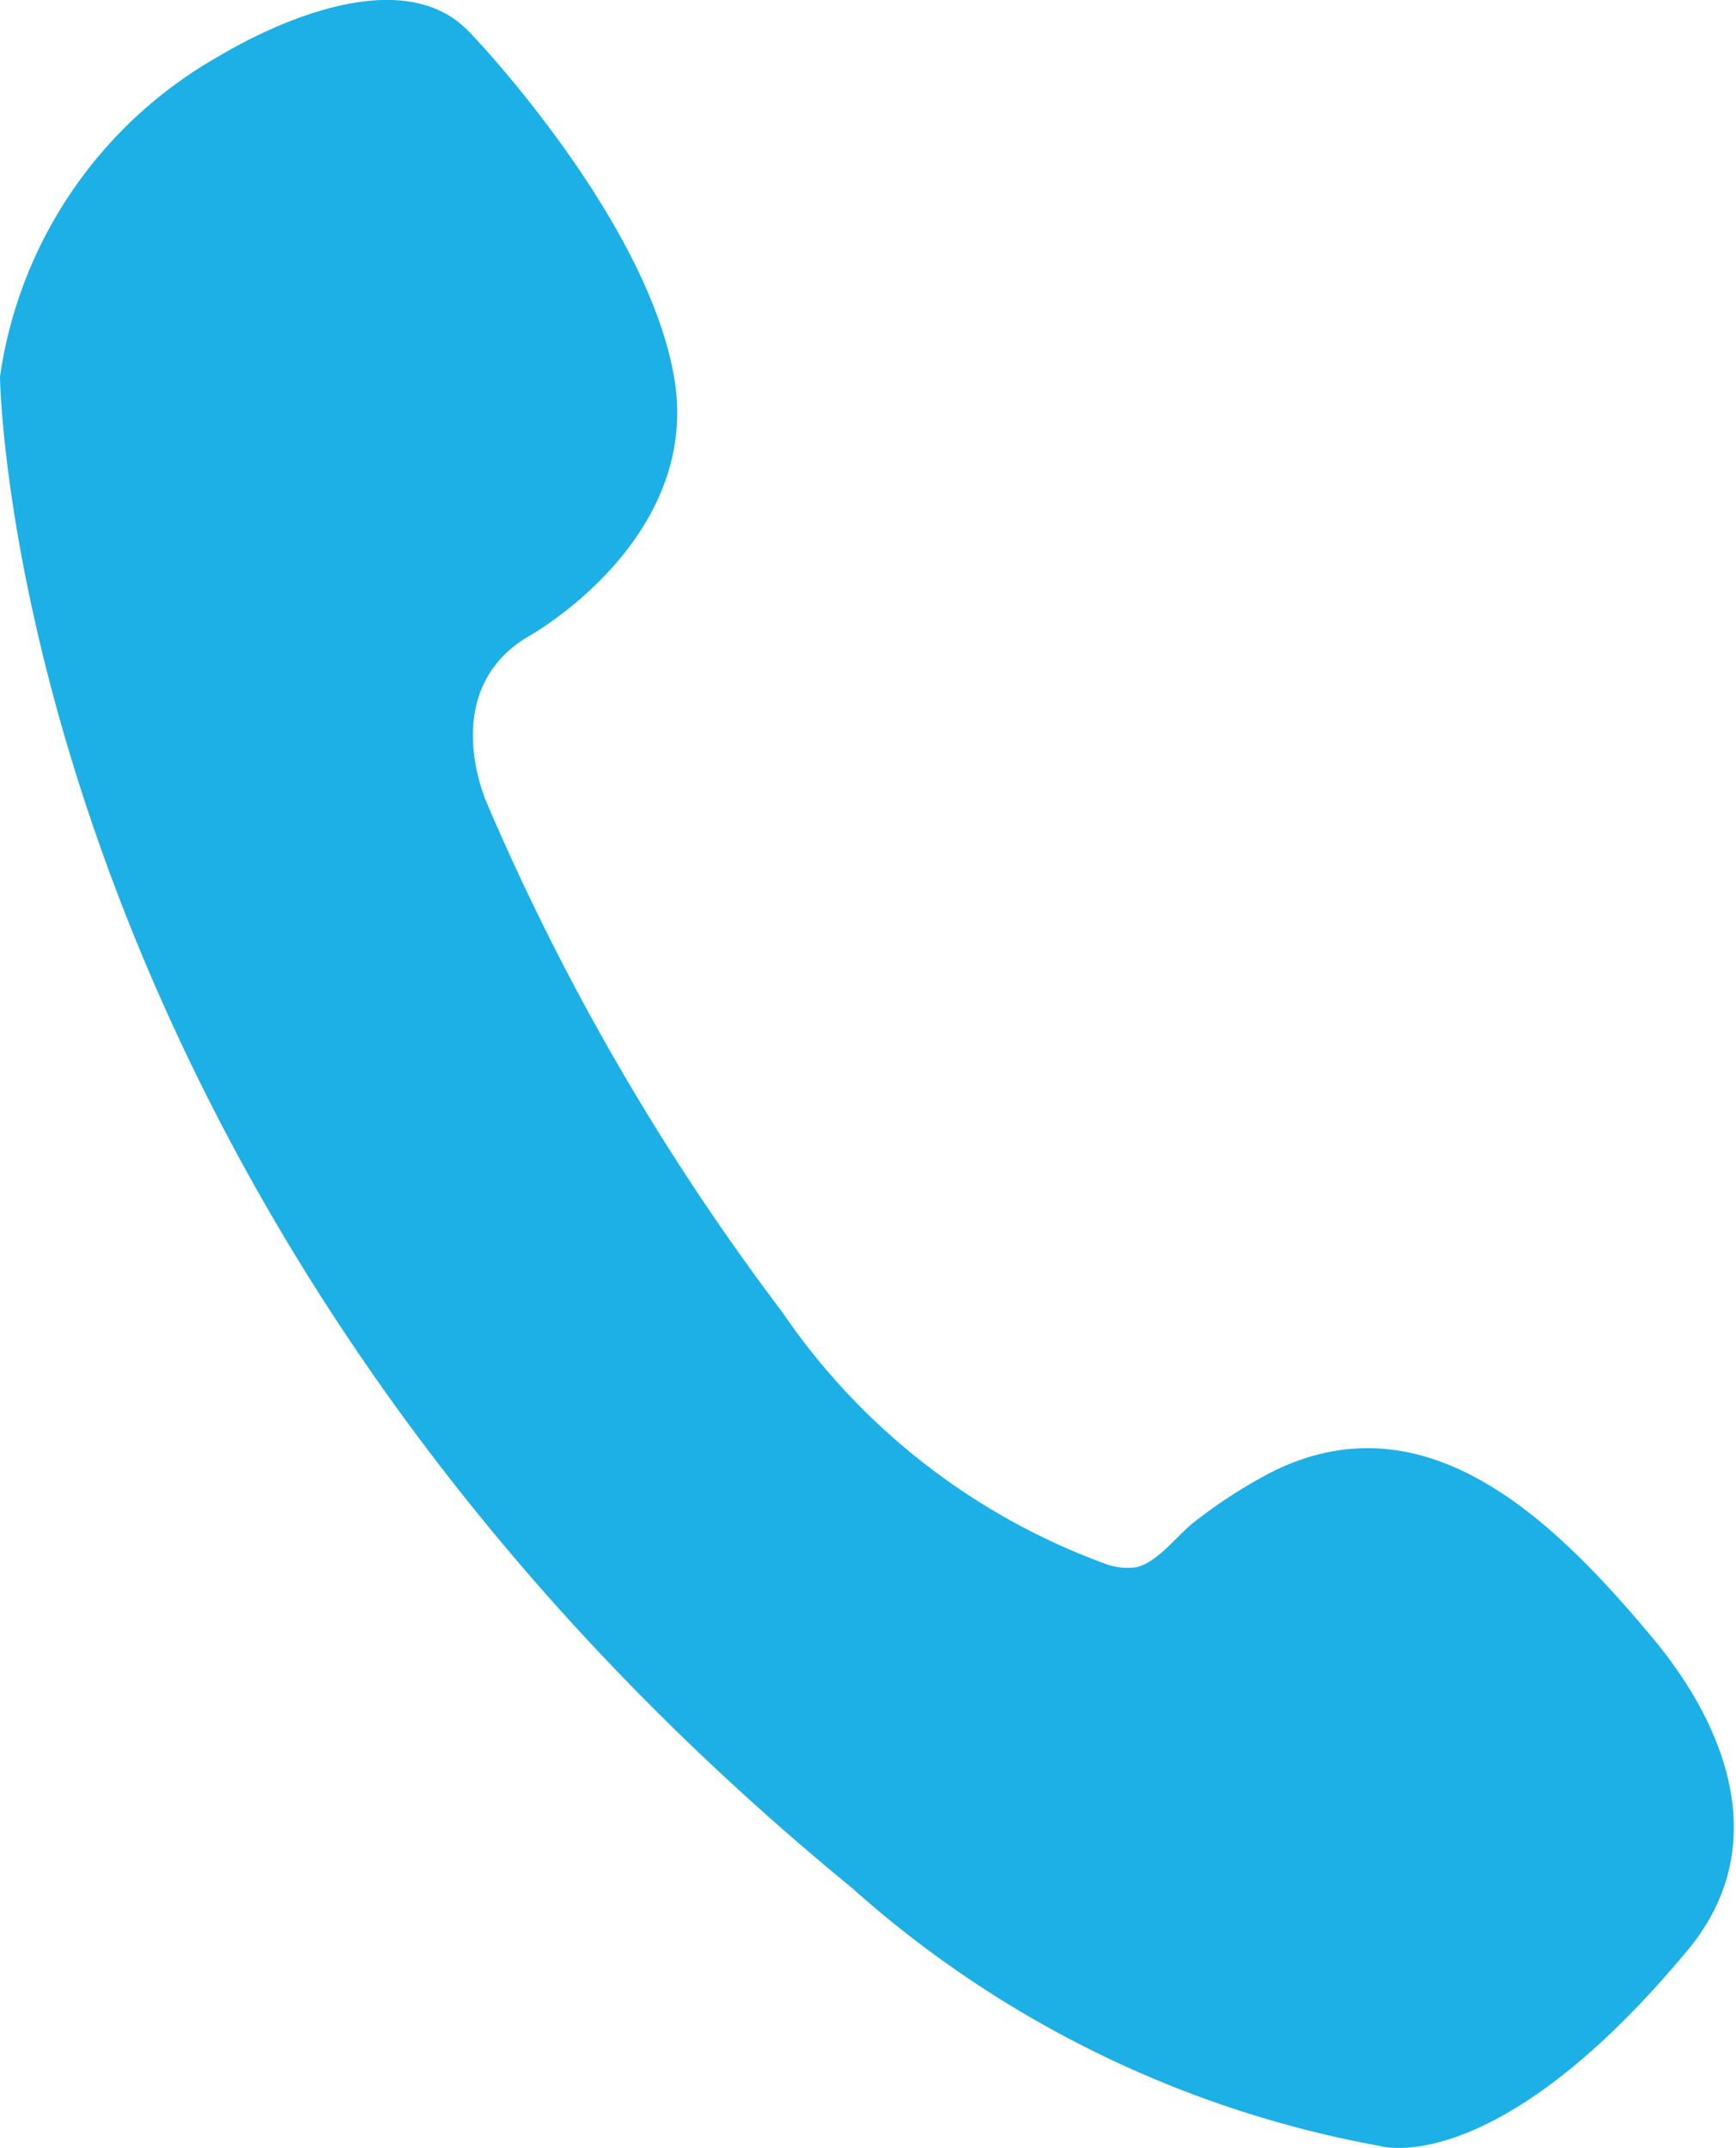 <svg xmlns="http://www.w3.org/2000/svg" viewBox="0 0 27.67 34.21"><defs><style>.cls-1{fill:#1cb0e6;}</style></defs><title>Asset 1</title><g id="Layer_2" data-name="Layer 2"><g id="Layer_1-2" data-name="Layer 1"><path class="cls-1" d="M0,6S.14,19.06,13.58,30.07A17.26,17.26,0,0,0,22,34.18s1.84.56,4.9-3.12c1.34-1.61.66-3.5-.54-4.95-1.52-1.82-3.57-3.9-6.06-2.68a7.8,7.8,0,0,0-1.25.8c-.28.21-.58.64-.93.73a1,1,0,0,1-.52-.06,10.65,10.65,0,0,1-5.13-4A38.59,38.59,0,0,1,7.85,13l-.09-.21s-.82-1.8.69-2.67c0,0,2.72-1.52,2.3-4.08S7.49.51,7.48.51c-1-1.06-2.94-.24-4,.39A7,7,0,0,0,0,6Z"/></g></g></svg>